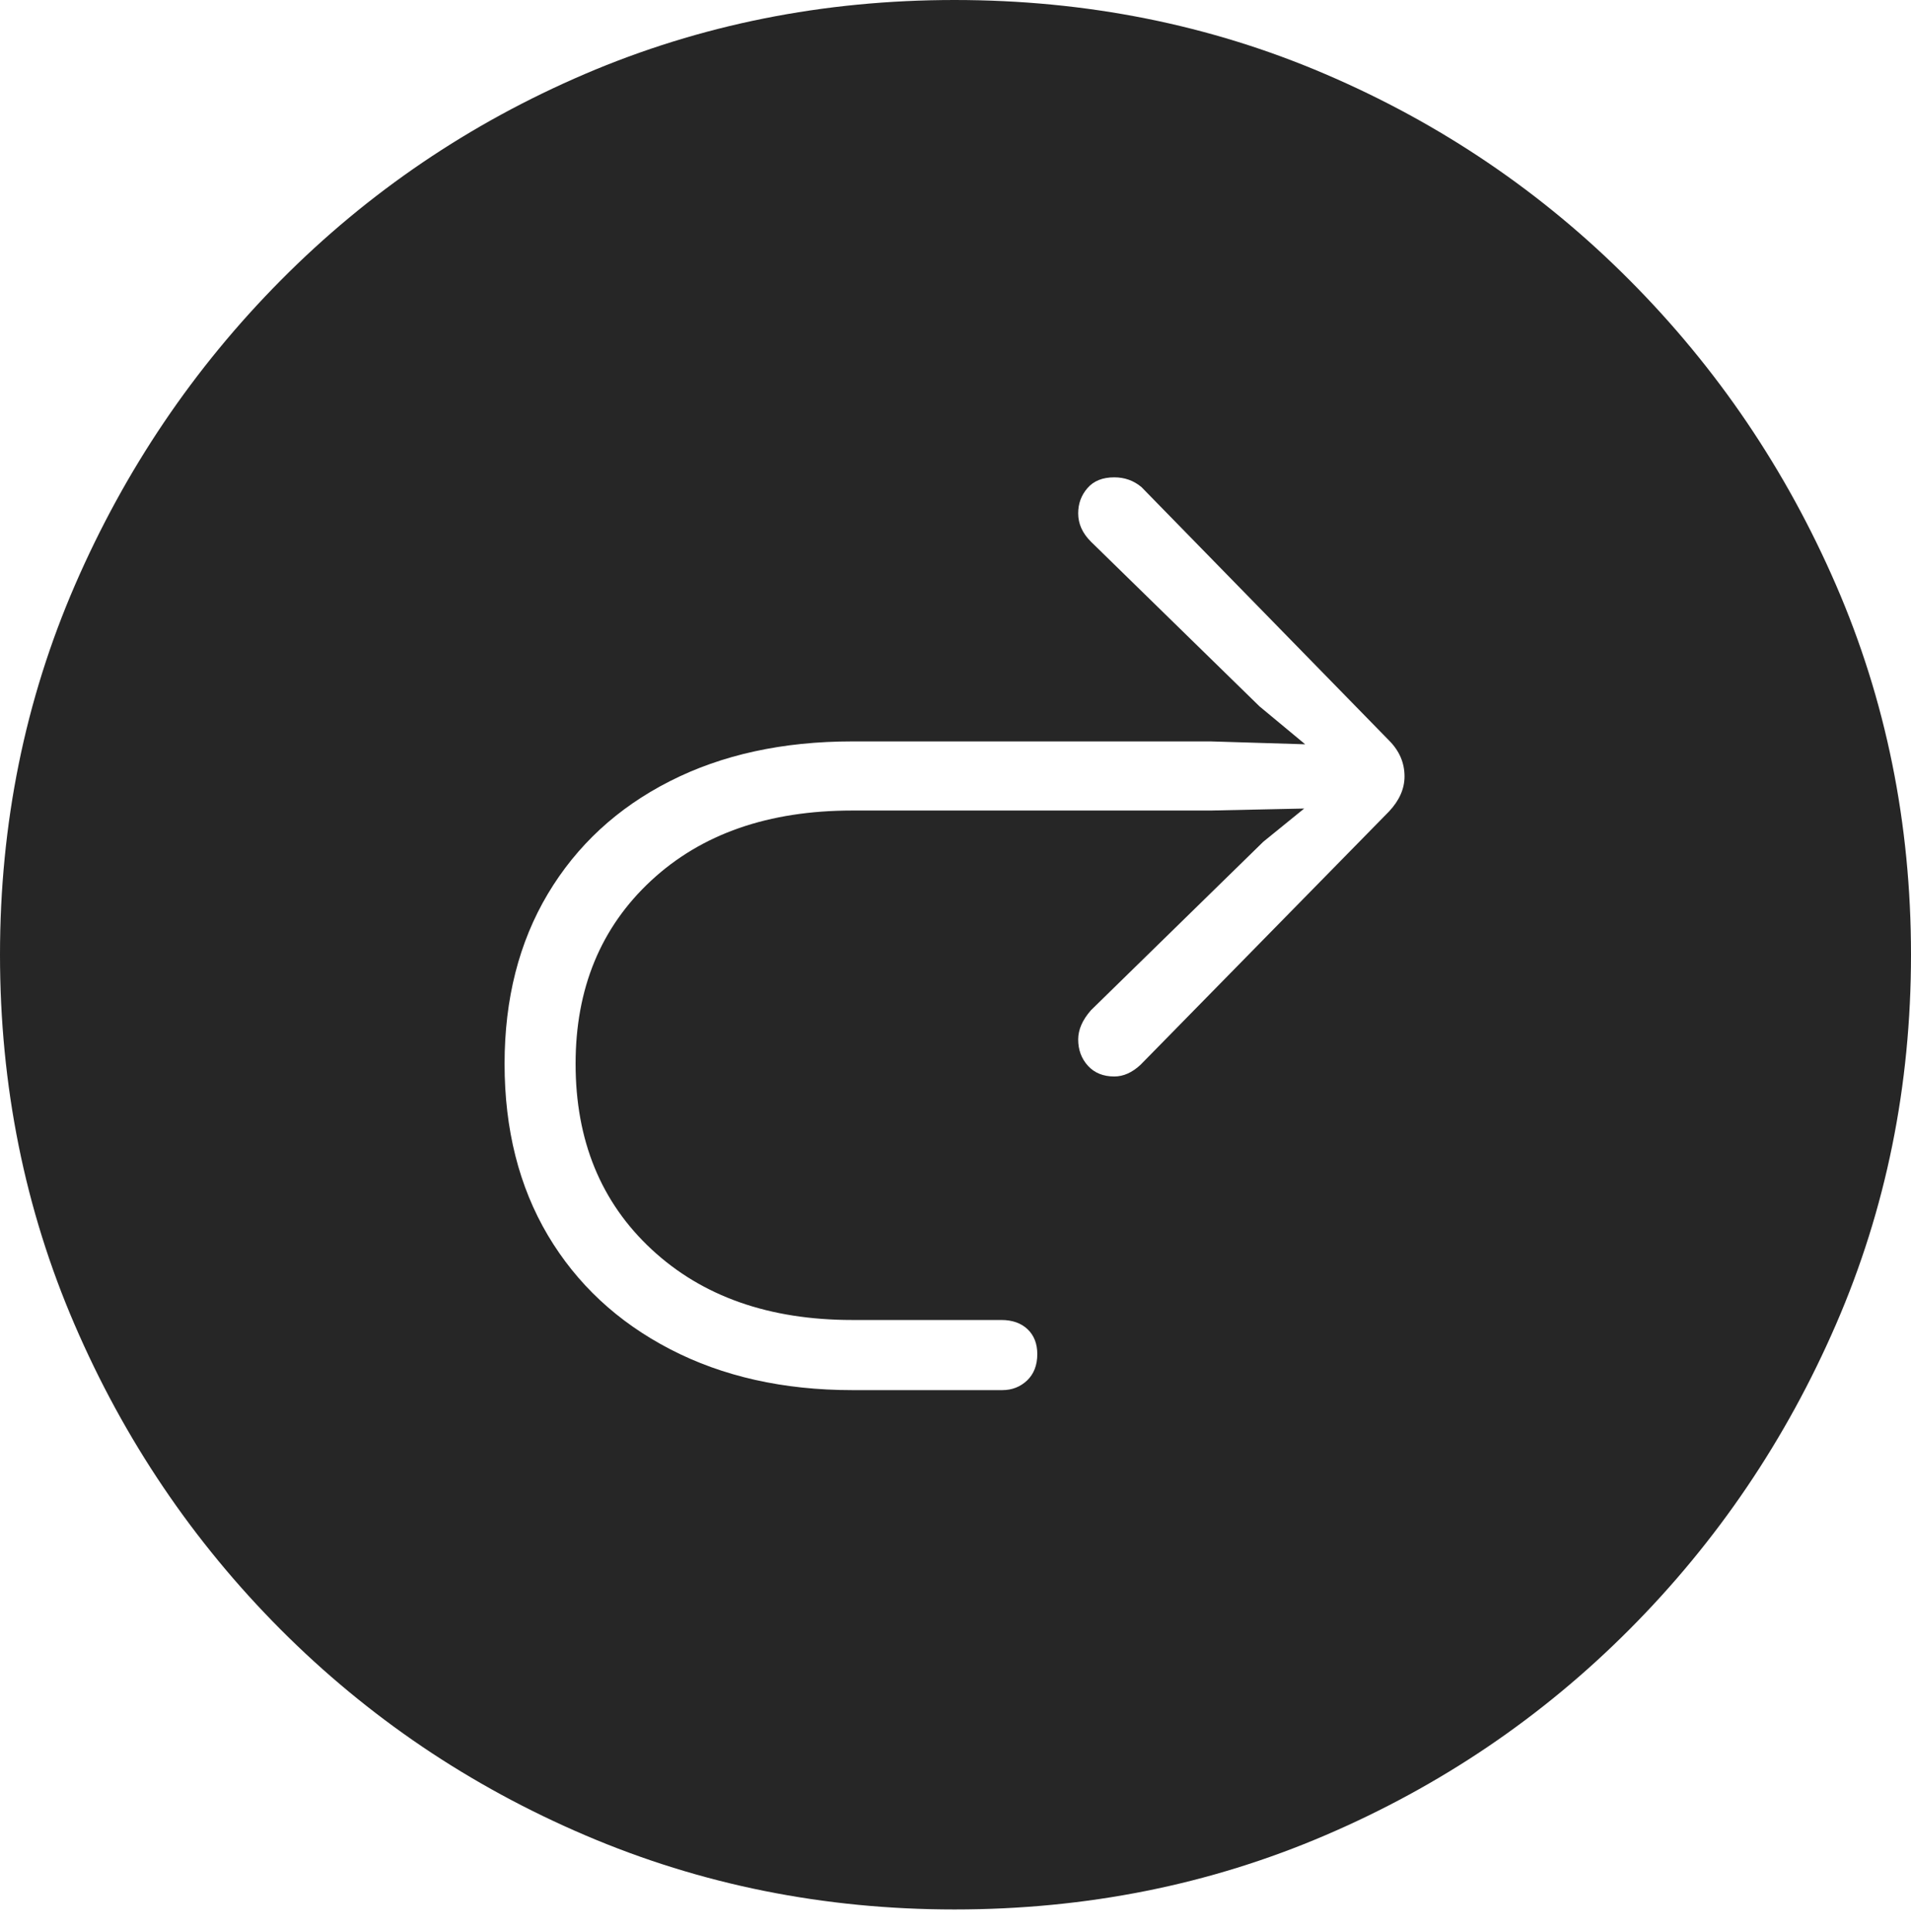 <?xml version="1.0" encoding="UTF-8"?>
<!--Generator: Apple Native CoreSVG 175-->
<!DOCTYPE svg
PUBLIC "-//W3C//DTD SVG 1.1//EN"
       "http://www.w3.org/Graphics/SVG/1.1/DTD/svg11.dtd">
<svg version="1.1" xmlns="http://www.w3.org/2000/svg" xmlns:xlink="http://www.w3.org/1999/xlink" width="19.16" height="19.365">
 <g>
  <rect height="19.365" opacity="0" width="19.16" x="0" y="0"/>
  <path d="M9.57 19.141Q11.553 19.141 13.286 18.398Q15.02 17.656 16.338 16.333Q17.656 15.01 18.408 13.276Q19.16 11.543 19.16 9.57Q19.16 7.598 18.408 5.864Q17.656 4.131 16.338 2.808Q15.02 1.484 13.286 0.742Q11.553 0 9.57 0Q7.598 0 5.864 0.742Q4.131 1.484 2.817 2.808Q1.504 4.131 0.752 5.864Q0 7.598 0 9.57Q0 11.543 0.747 13.276Q1.494 15.01 2.812 16.333Q4.131 17.656 5.869 18.398Q7.607 19.141 9.57 19.141ZM5.059 10.664Q5.059 9.688 5.493 8.96Q5.928 8.232 6.714 7.832Q7.5 7.432 8.545 7.432L12.139 7.432L13.086 7.461L12.627 7.08L10.938 5.43Q10.81 5.303 10.81 5.146Q10.81 5 10.903 4.893Q10.996 4.785 11.172 4.785Q11.328 4.785 11.445 4.883L13.926 7.422Q14.082 7.578 14.082 7.783Q14.082 7.969 13.926 8.135L11.435 10.674Q11.309 10.791 11.172 10.791Q11.006 10.791 10.908 10.684Q10.81 10.576 10.81 10.42Q10.81 10.273 10.938 10.127L12.666 8.438L13.076 8.105L12.139 8.125L8.545 8.125Q7.285 8.125 6.528 8.828Q5.771 9.531 5.771 10.664Q5.771 11.816 6.533 12.524Q7.295 13.232 8.545 13.232L10.039 13.232Q10.205 13.232 10.303 13.325Q10.4 13.418 10.4 13.574Q10.4 13.74 10.298 13.838Q10.195 13.935 10.049 13.935L8.545 13.935Q7.51 13.935 6.719 13.525Q5.928 13.115 5.493 12.383Q5.059 11.65 5.059 10.664Z" fill="rgba(0,0,0,0.85)"/>
 </g>
</svg>

